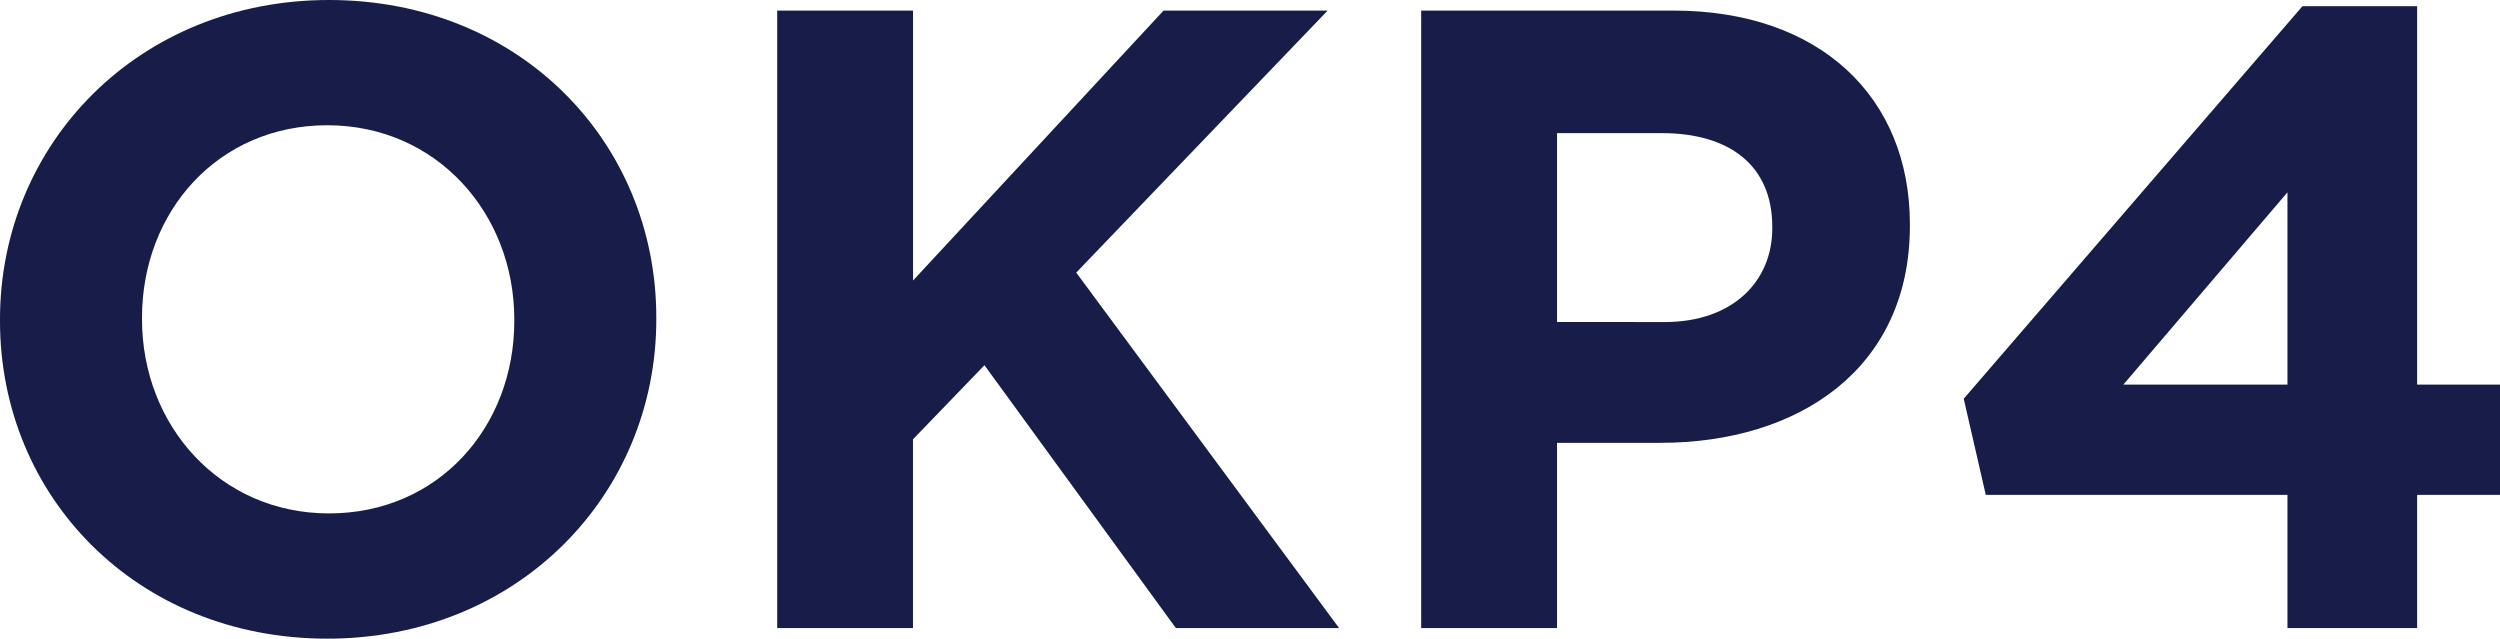 <?xml version="1.0" encoding="utf-8"?>
<svg viewBox="87.688 3.345 187.021 47.777" width="187.021" height="47.777" xmlns="http://www.w3.org/2000/svg">
  <g>
    <path id="Tracé_1809" data-name="Tracé 1809" d="M 87.688 27.366 L 87.688 27.233 C 87.688 14.101 98.049 3.345 112.303 3.345 C 126.557 3.345 136.785 13.969 136.785 27.102 L 136.785 27.233 C 136.785 40.366 126.425 51.122 112.171 51.122 C 97.917 51.122 87.688 40.498 87.688 27.366 M 126.161 27.366 L 126.161 27.233 C 126.161 19.314 120.354 12.715 112.171 12.715 C 103.988 12.715 98.312 19.183 98.312 27.102 L 98.312 27.233 C 98.312 35.152 104.119 41.752 112.303 41.752 C 120.487 41.752 126.161 35.285 126.161 27.366" fill="#181c49"/>
    <path id="Tracé_1810" data-name="Tracé 1810" d="M 145.829 4.137 L 155.991 4.137 L 155.991 24.33 L 174.732 4.137 L 187.006 4.137 L 168.199 23.737 L 187.864 50.331 L 175.653 50.331 L 161.333 30.666 L 155.987 36.209 L 155.987 50.331 L 145.829 50.331 L 145.829 4.137 Z" fill="#181c49"/>
    <path id="Tracé_1811" data-name="Tracé 1811" d="M 194.004 4.137 L 212.878 4.137 C 223.899 4.137 230.564 10.67 230.564 20.107 L 230.564 20.239 C 230.564 30.93 222.249 36.473 211.888 36.473 L 204.167 36.473 L 204.167 50.331 L 194.004 50.331 L 194.004 4.137 Z M 212.218 27.437 C 217.3 27.437 220.269 24.401 220.269 20.437 L 220.269 20.305 C 220.269 15.751 217.101 13.305 212.02 13.305 L 204.167 13.305 L 204.167 27.432 L 212.218 27.437 Z" fill="#181c49"/>
    <path id="Tracé_1812" data-name="Tracé 1812" d="M 258.809 40.366 L 236.241 40.366 L 234.591 33.173 L 259.931 3.808 L 268.509 3.808 L 268.509 32.115 L 274.709 32.115 L 274.709 40.364 L 268.509 40.364 L 268.509 50.329 L 258.809 50.329 L 258.809 40.366 Z M 258.809 32.117 L 258.809 17.732 L 246.535 32.115 L 258.809 32.117 Z" fill="#181c49"/>
  </g>
</svg>